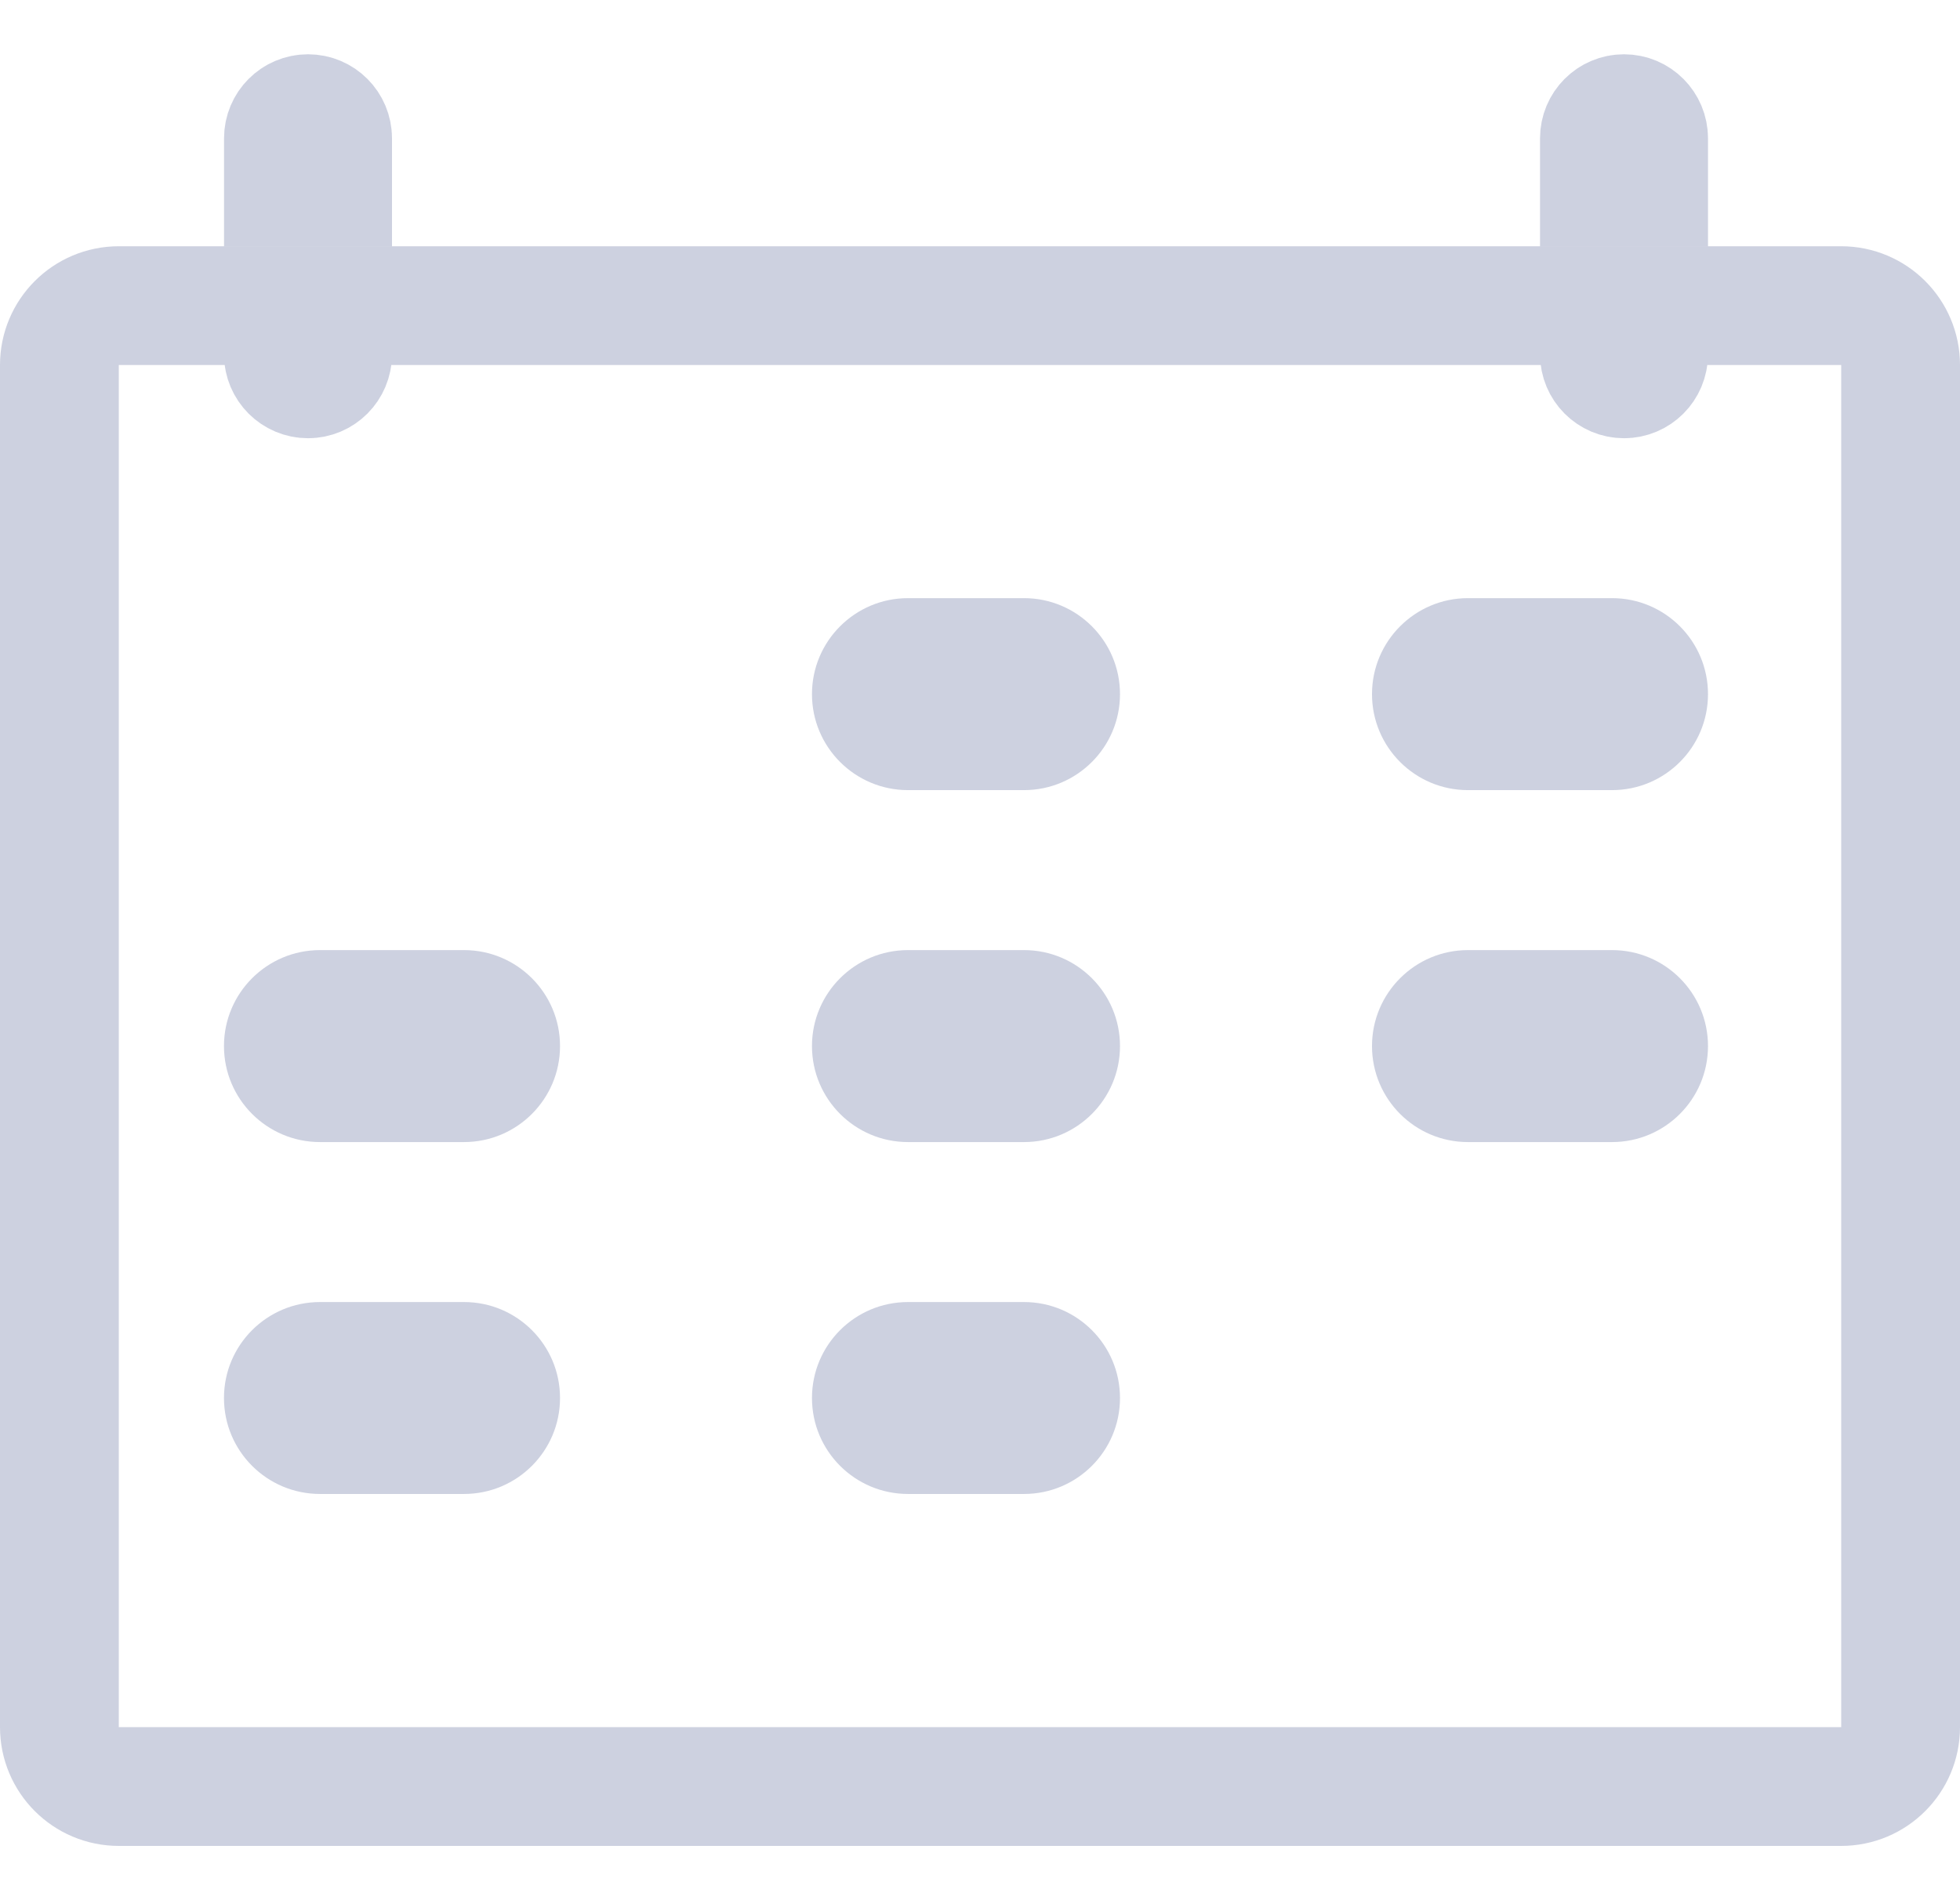 <svg width="33" height="32" viewBox="0 0 33 32" fill="none" xmlns="http://www.w3.org/2000/svg">
<path d="M2 5.147H31C31.552 5.147 32 5.595 32 6.147V29.086C32 29.638 31.552 30.086 31 30.086H2C1.448 30.086 1 29.638 1 29.086V6.147C1 5.595 1.448 5.147 2 5.147Z" stroke="#CDD1E0" stroke-width="2" stroke-linejoin="round"/>
<path d="M4.771 5.147H5.6V5.965C5.6 6.194 5.415 6.38 5.186 6.38C4.957 6.38 4.771 6.194 4.771 5.965V5.147Z" stroke="#CDD1E0" stroke-width="2"/>
<path d="M5.6 3.147H4.772V2.329C4.772 2.1 4.957 1.914 5.186 1.914C5.415 1.914 5.6 2.1 5.6 2.329V3.147Z" fill="#E0E0E0" stroke="#CDD1E0" stroke-width="2"/>
<path d="M27.757 3.147H26.929V2.329C26.929 2.1 27.114 1.914 27.343 1.914C27.572 1.914 27.757 2.1 27.757 2.329V3.147Z" fill="#E0E0E0" stroke="#CDD1E0" stroke-width="2"/>
<path d="M26.929 5.147H27.757V5.965C27.757 6.194 27.572 6.38 27.343 6.38C27.114 6.38 26.929 6.194 26.929 5.965V5.147Z" stroke="#CDD1E0" stroke-width="2"/>
<path d="M3.771 17.616C3.771 16.724 4.495 16 5.388 16H7.812C8.705 16 9.429 16.724 9.429 17.616V17.616C9.429 18.509 8.705 19.233 7.812 19.233H5.388C4.495 19.233 3.771 18.509 3.771 17.616V17.616Z" fill="#CDD1E0"/>
<path d="M3.771 23.543C3.771 22.65 4.495 21.927 5.388 21.927H7.812C8.705 21.927 9.429 22.65 9.429 23.543V23.543C9.429 24.436 8.705 25.159 7.812 25.159H5.388C4.495 25.159 3.771 24.436 3.771 23.543V23.543Z" fill="#CDD1E0"/>
<path d="M13.671 11.69C13.671 10.797 14.395 10.073 15.288 10.073H17.241C18.133 10.073 18.857 10.797 18.857 11.69V11.69C18.857 12.582 18.133 13.306 17.241 13.306H15.288C14.395 13.306 13.671 12.582 13.671 11.69V11.69Z" fill="#CDD1E0"/>
<path d="M13.671 17.616C13.671 16.724 14.395 16 15.288 16H17.241C18.133 16 18.857 16.724 18.857 17.616V17.616C18.857 18.509 18.133 19.233 17.241 19.233H15.288C14.395 19.233 13.671 18.509 13.671 17.616V17.616Z" fill="#CDD1E0"/>
<path d="M13.671 23.543C13.671 22.65 14.395 21.927 15.288 21.927H17.241C18.133 21.927 18.857 22.65 18.857 23.543V23.543C18.857 24.436 18.133 25.159 17.241 25.159H15.288C14.395 25.159 13.671 24.436 13.671 23.543V23.543Z" fill="#CDD1E0"/>
<path d="M23.1 11.69C23.1 10.797 23.824 10.073 24.716 10.073H27.141C28.034 10.073 28.757 10.797 28.757 11.69V11.69C28.757 12.582 28.034 13.306 27.141 13.306H24.716C23.824 13.306 23.1 12.582 23.1 11.69V11.69Z" fill="#CDD1E0"/>
<path d="M23.1 17.616C23.1 16.724 23.824 16 24.716 16H27.141C28.034 16 28.757 16.724 28.757 17.616V17.616C28.757 18.509 28.034 19.233 27.141 19.233H24.716C23.824 19.233 23.1 18.509 23.1 17.616V17.616Z" fill="#CDD1E0"/>
</svg>
